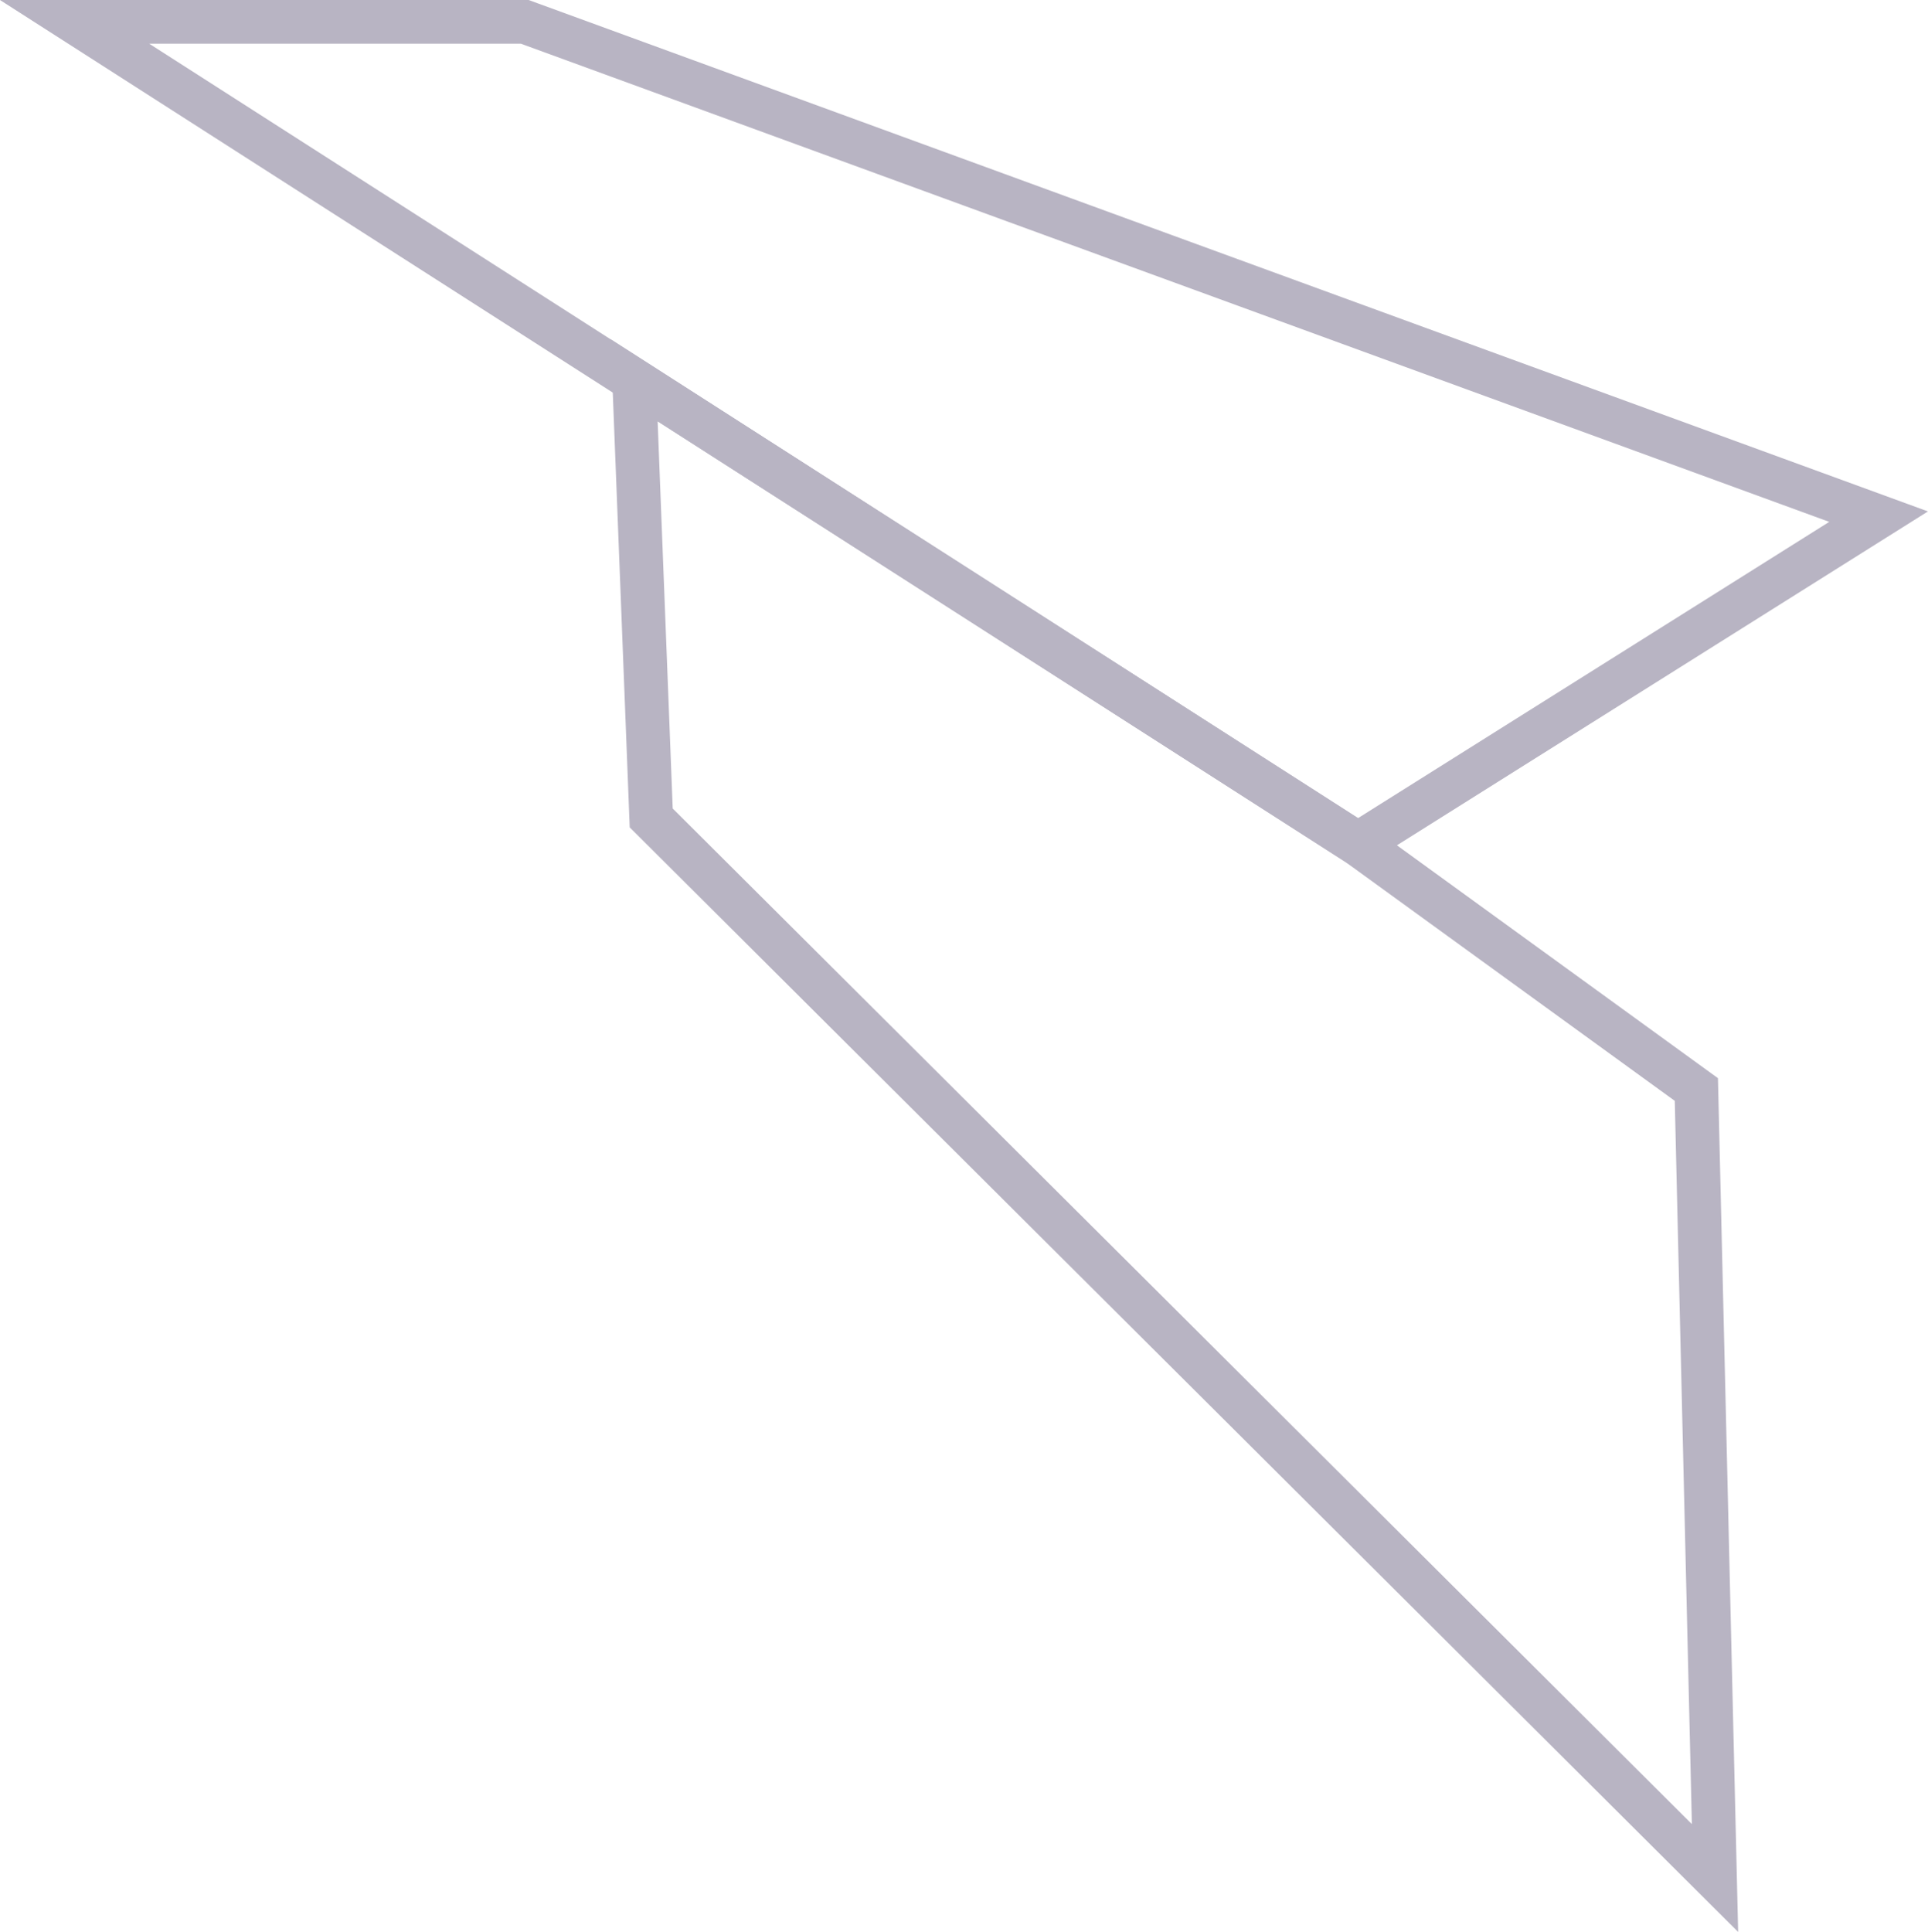 <?xml version="1.0" encoding="UTF-8"?><svg id="Layer_2" xmlns="http://www.w3.org/2000/svg" viewBox="0 0 132.34 132.6"><defs><style>.cls-1{fill:none;stroke:#b8b4c3;stroke-miterlimit:10;stroke-width:3px;}</style></defs><g id="Original_Shards"><g><polygon class="cls-1" points="5.12 1.5 36.02 1.5 128.95 35.46 93.21 57.93 5.12 1.5"/><polygon class="cls-1" points="116.44 74.78 93.21 57.93 43.53 26.1 44.7 56.14 117.72 128.9 116.44 74.78"/></g></g></svg>